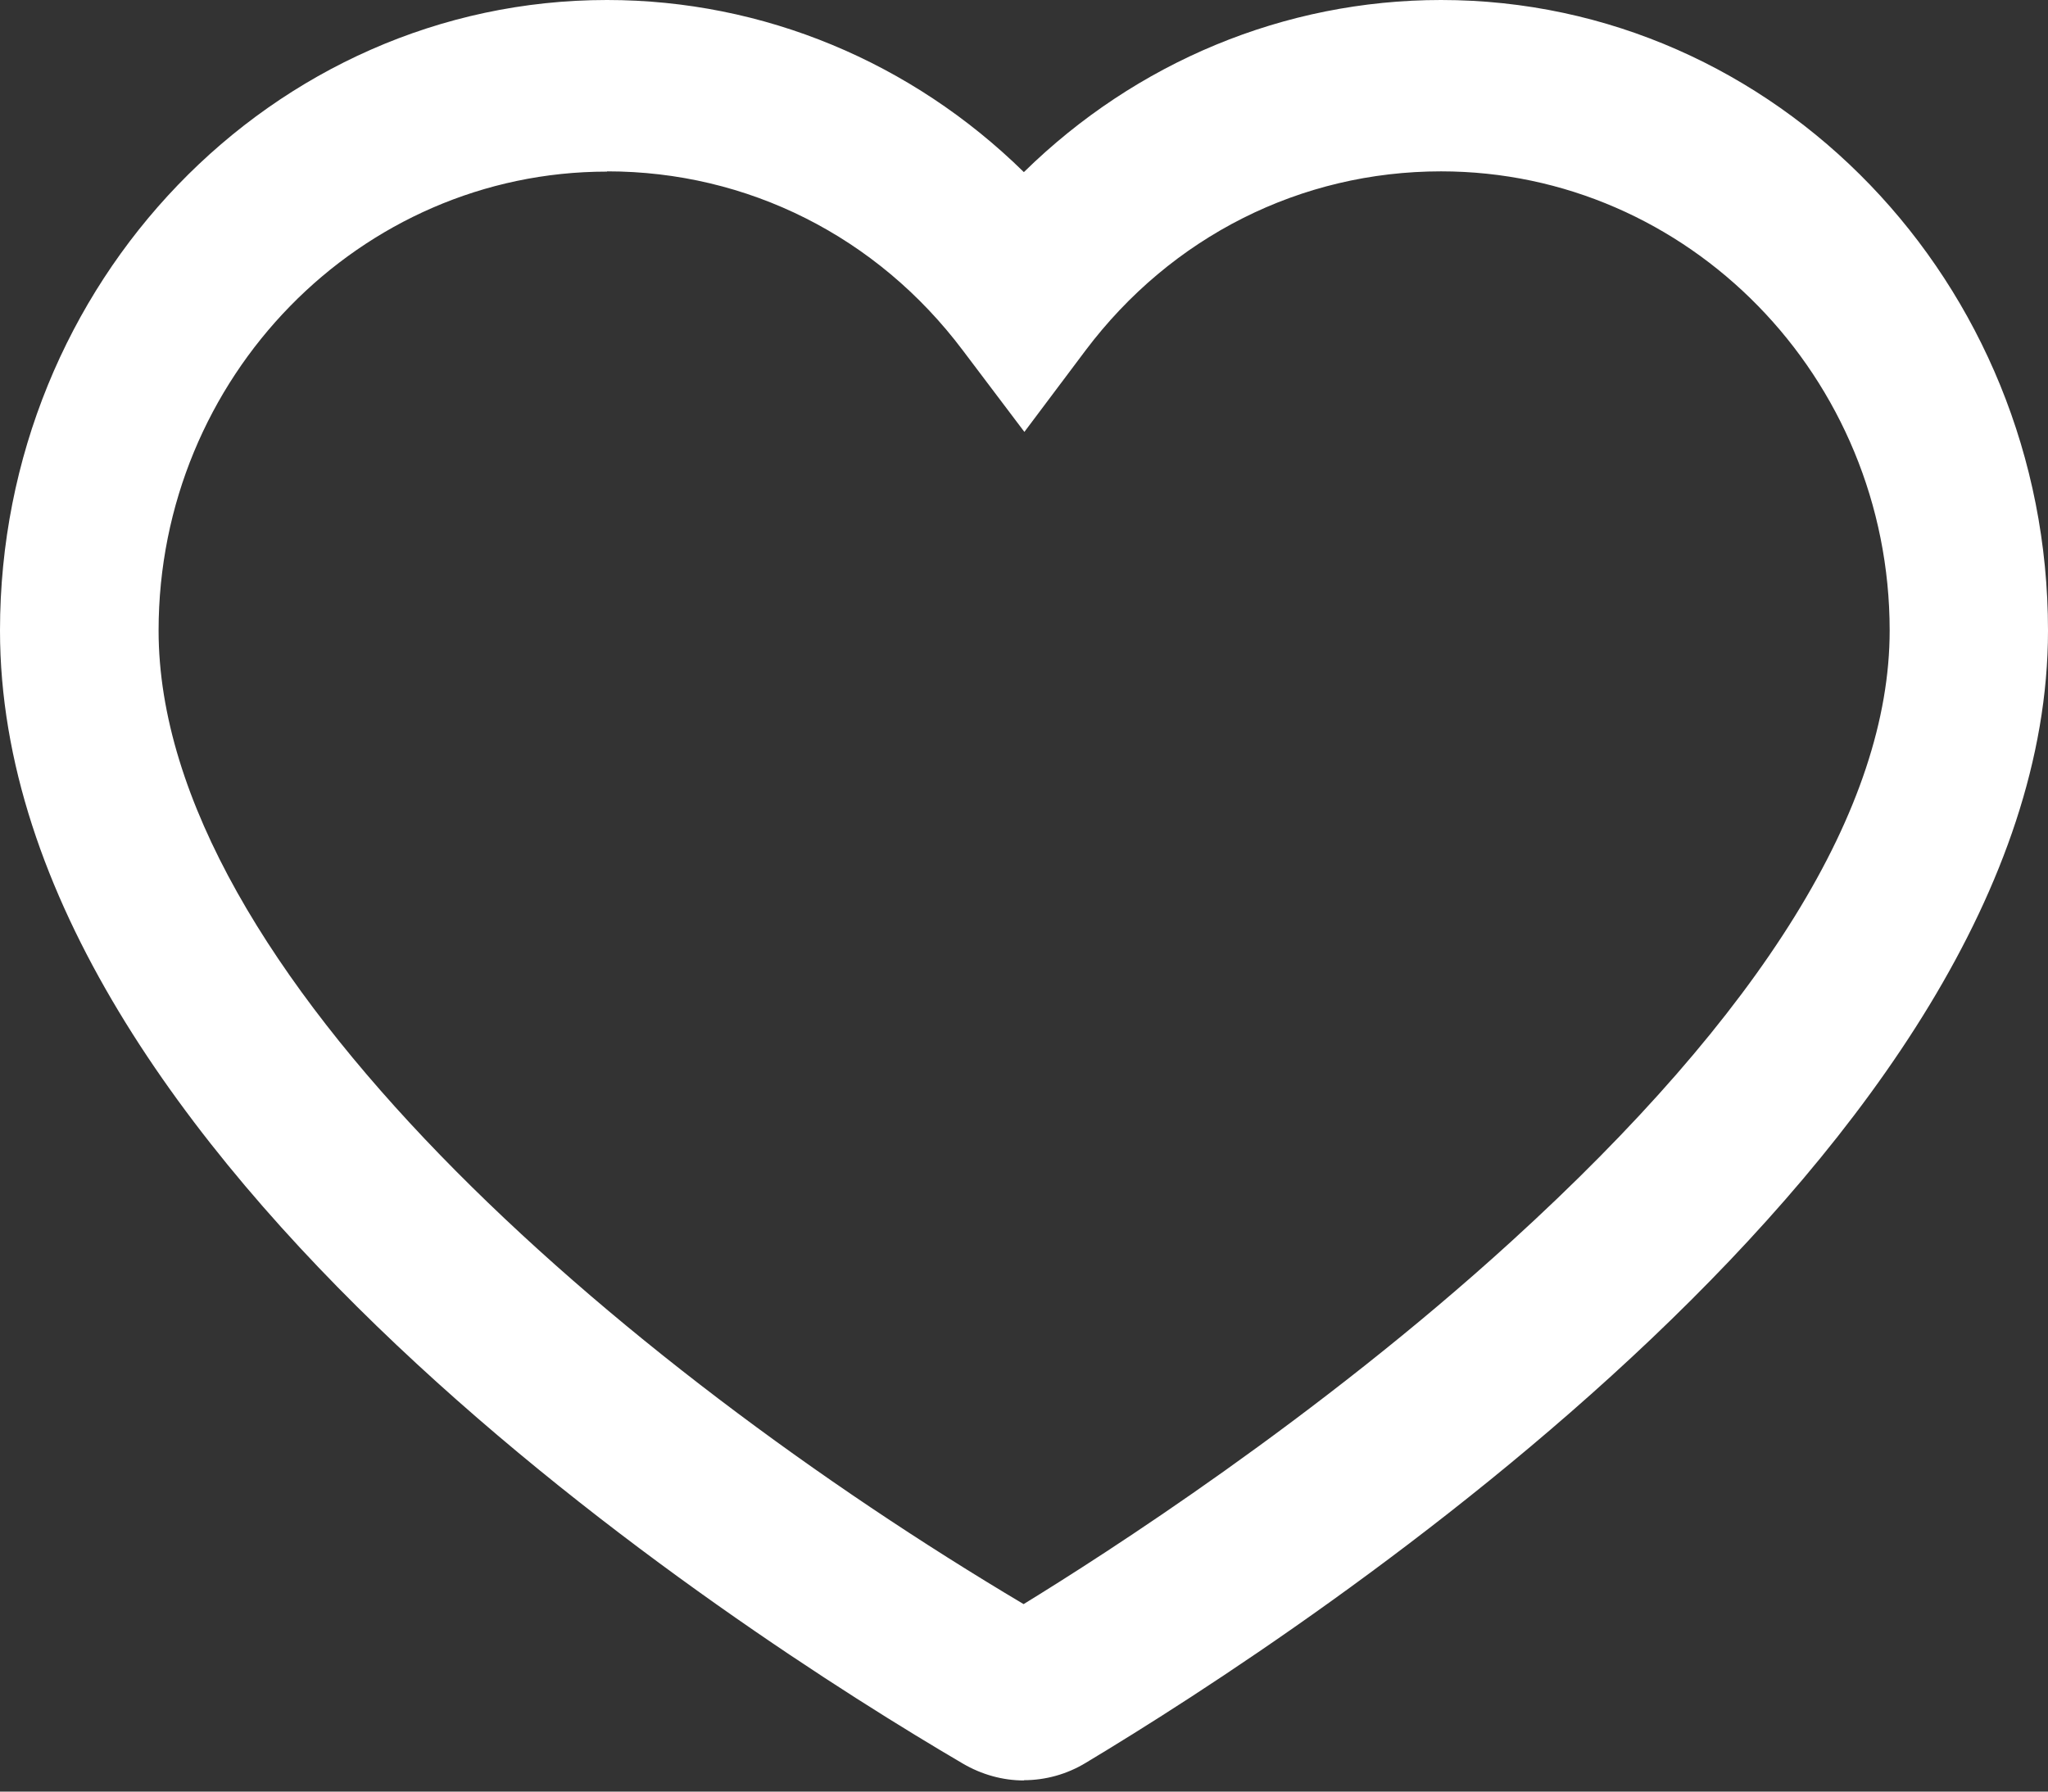 <svg width="16" height="14" viewBox="0 0 16 14" fill="none" xmlns="http://www.w3.org/2000/svg">
<rect x="0" y="0" width="16" height="14" fill="#333333" stroke="none"/>
<path d="M7.999 13.913C7.833 13.913 7.669 13.867 7.522 13.781C5.757 12.746 0 9.047 0 4.927C0 2.21 2.128 0 4.742 0C5.964 0 7.123 0.485 7.999 1.345C8.875 0.485 10.036 0 11.258 0C13.874 0 16 2.21 16 4.927C16 8.943 10.247 12.716 8.483 13.775C8.335 13.865 8.167 13.911 7.999 13.911V13.913ZM4.742 1.341C2.811 1.341 1.239 2.949 1.239 4.927C1.239 7.581 4.852 10.666 7.997 12.535C8.624 12.15 10.287 11.087 11.809 9.699C13.77 7.913 14.763 6.307 14.763 4.927C14.763 2.949 13.191 1.339 11.258 1.339C10.162 1.339 9.151 1.848 8.481 2.738L8.003 3.375L7.522 2.738C6.853 1.848 5.84 1.339 4.744 1.339L4.742 1.341Z" fill="white"/>
</svg>
